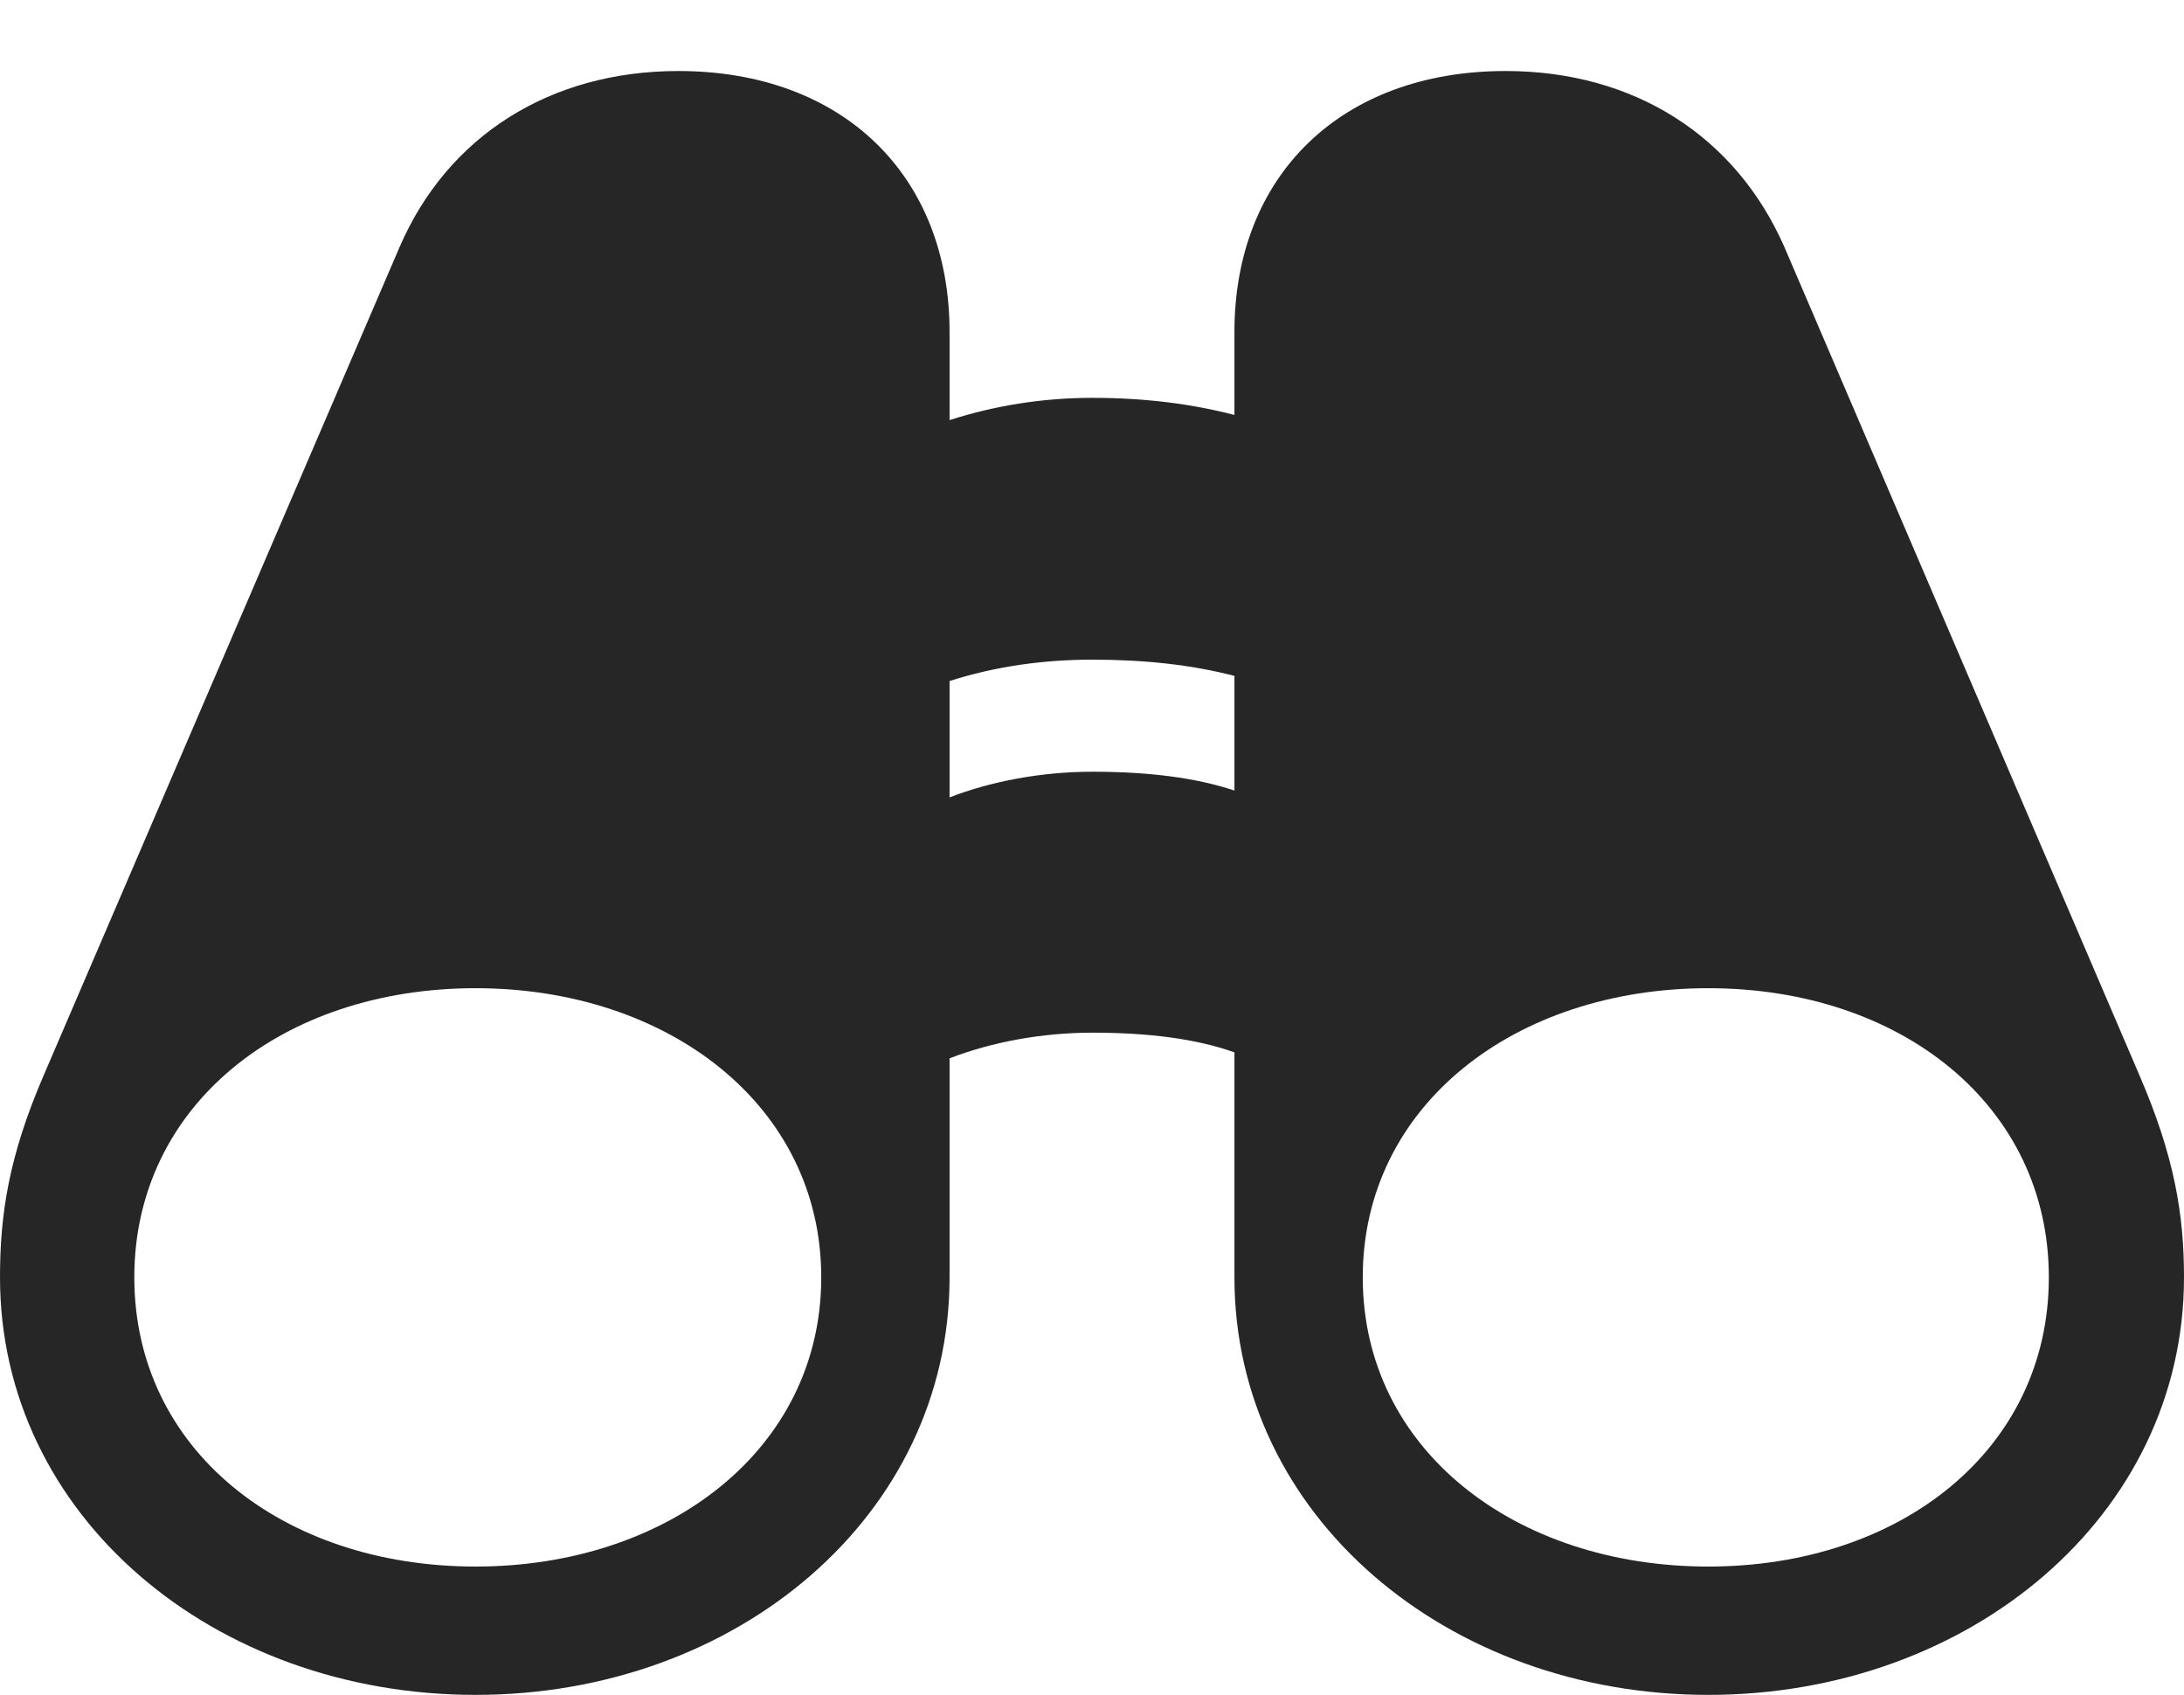 <?xml version="1.0" encoding="UTF-8"?>
<!--Generator: Apple Native CoreSVG 232.5-->
<!DOCTYPE svg
PUBLIC "-//W3C//DTD SVG 1.1//EN"
       "http://www.w3.org/Graphics/SVG/1.1/DTD/svg11.dtd">
<svg version="1.1" xmlns="http://www.w3.org/2000/svg" xmlns:xlink="http://www.w3.org/1999/xlink" width="124.658" height="96.728">
 <g>
  <rect height="96.728" opacity="0" width="124.658" x="0" y="0"/>
  <path d="M0 72.9C0 86.523 12.207 96.728 27.148 96.728C42.041 96.728 54.199 86.523 54.199 72.9L54.199 60.4C56.592 59.473 59.473 58.935 62.353 58.935C65.527 58.935 68.262 59.277 70.459 60.059L70.459 72.9C70.459 86.523 82.617 96.728 97.51 96.728C112.402 96.728 124.658 86.523 124.658 72.9C124.658 69.336 124.121 66.016 122.119 61.377L101.855 14.111C99.072 7.764 93.262 4.053 85.938 4.053C76.562 4.053 70.459 10.01 70.459 18.945L70.459 23.682C68.018 23.047 65.332 22.705 62.353 22.705C59.522 22.705 56.787 23.145 54.199 23.975L54.199 18.945C54.199 10.01 48.096 4.053 38.721 4.053C31.396 4.053 25.537 7.764 22.803 14.111L2.49 61.377C0.488 66.016 0 69.336 0 72.9ZM7.666 72.9C7.666 63.086 16.113 56.397 27.148 56.397C38.135 56.397 46.875 63.086 46.875 72.9C46.875 82.715 38.135 89.404 27.148 89.404C16.113 89.404 7.666 82.715 7.666 72.9ZM77.783 72.9C77.783 63.086 86.475 56.397 97.51 56.397C108.496 56.397 116.943 63.086 116.943 72.9C116.943 82.715 108.496 89.404 97.51 89.404C86.475 89.404 77.783 82.715 77.783 72.9ZM54.199 45.508L54.199 38.867C56.787 38.037 59.522 37.647 62.353 37.647C65.332 37.647 68.018 37.94 70.459 38.574L70.459 45.117C68.262 44.385 65.576 44.043 62.353 44.043C59.473 44.043 56.592 44.58 54.199 45.508Z" fill="#000000" fill-opacity="0.85"/>
 </g>
</svg>
